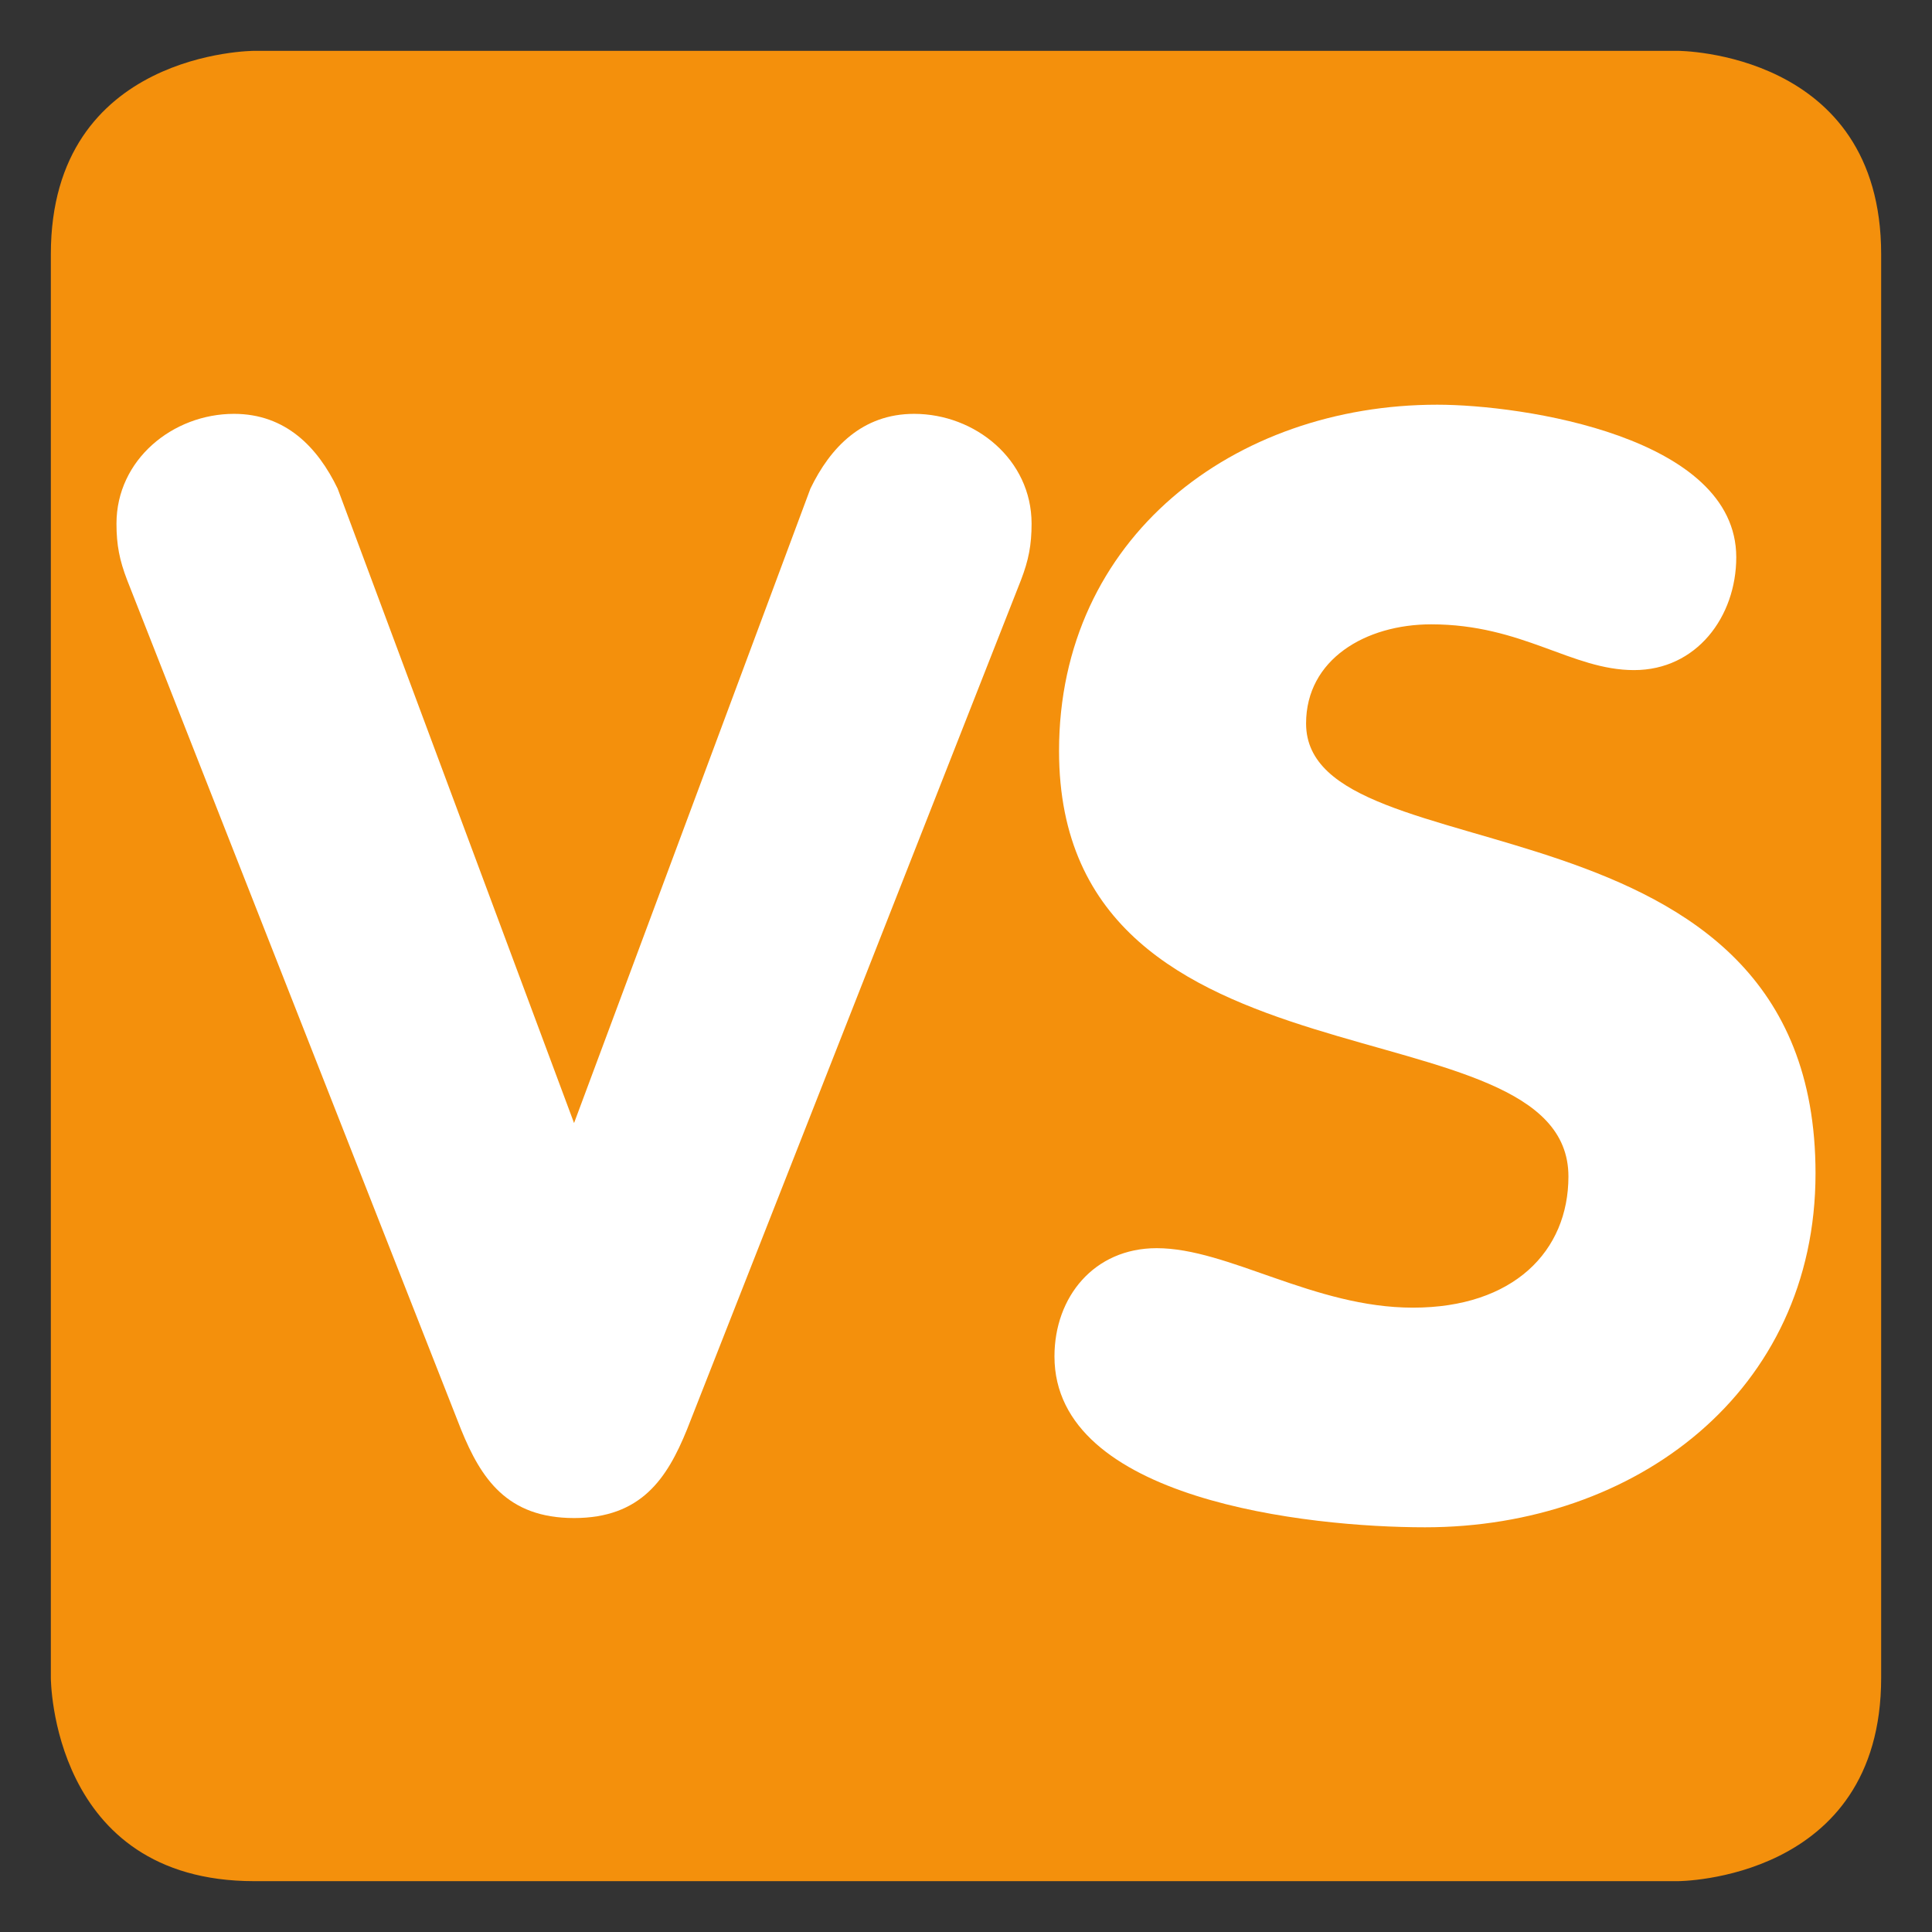 <?xml version="1.0" encoding="UTF-8" standalone="no"?><svg xmlns:svg="http://www.w3.org/2000/svg" xmlns="http://www.w3.org/2000/svg" version="1.1" width="47.5" height="47.5" id="svg2" xml:space="preserve"><rect width="100%" height="100%" fill="#333333" stroke="none"/><defs id="defs6"><clipPath id="clipPath18"><path d="M 0,38 38,38 38,0 0,0 0,38 z" id="path20"/></clipPath></defs><g transform="matrix(1.25,0,0,-1.25,0,47.5)" id="g12"><g id="g14"><g clip-path="url(#clipPath18)" id="g16"><g transform="translate(37,5)" id="g22"><path d="m 0,0 c 0,-4 -4,-4 -4,-4 l -28,0 c -4,0 -4,4 -4,4 l 0,28 c 0,4 4,4 4,4 l 28,0 c 0,0 4,0 4,-4 L 0,0 z" id="path24" style="fill:#f4900c;fill-opacity:1;fill-rule:nonzero;stroke:none"/></g><g transform="translate(2.501,26.59)" id="g26"><path d="m 0,0 c -0.15,0.39 -0.21,0.69 -0.21,1.11 0,1.26 1.109,2.16 2.311,2.16 C 3.12,3.27 3.75,2.61 4.14,1.8 L 8.79,-10.679 13.439,1.8 c 0.391,0.81 1.021,1.47 2.04,1.47 1.201,0 2.31,-0.9 2.31,-2.16 C 17.789,0.69 17.73,0.39 17.58,0 l -6.57,-16.71 c -0.39,-0.959 -0.9,-1.738 -2.22,-1.738 -1.32,0 -1.83,0.779 -2.221,1.738 L 0,0 z" id="path28" style="fill:#ffffff;fill-opacity:1;fill-rule:nonzero;stroke:none"/></g><g transform="translate(34.15,27.04)" id="g30"><path d="m 0,0 c 0,-1.17 -0.781,-2.22 -2.01,-2.22 -1.23,0 -2.191,0.9 -3.99,0.9 -1.291,0 -2.461,-0.69 -2.461,-1.95 0,-3.089 10.02,-1.11 10.02,-8.849 0,-4.291 -3.539,-6.961 -7.68,-6.961 -2.309,0 -7.289,0.541 -7.289,3.361 0,1.17 0.779,2.129 2.01,2.129 1.41,0 3.089,-1.17 5.041,-1.17 1.978,0 3.058,1.11 3.058,2.58 0,3.541 -10.019,1.41 -10.019,8.369 C -13.32,0.391 -9.871,3 -5.881,3 -4.201,3 0,2.37 0,0" id="path32" style="fill:#ffffff;fill-opacity:1;fill-rule:nonzero;stroke:none"/></g></g></g></g></svg>